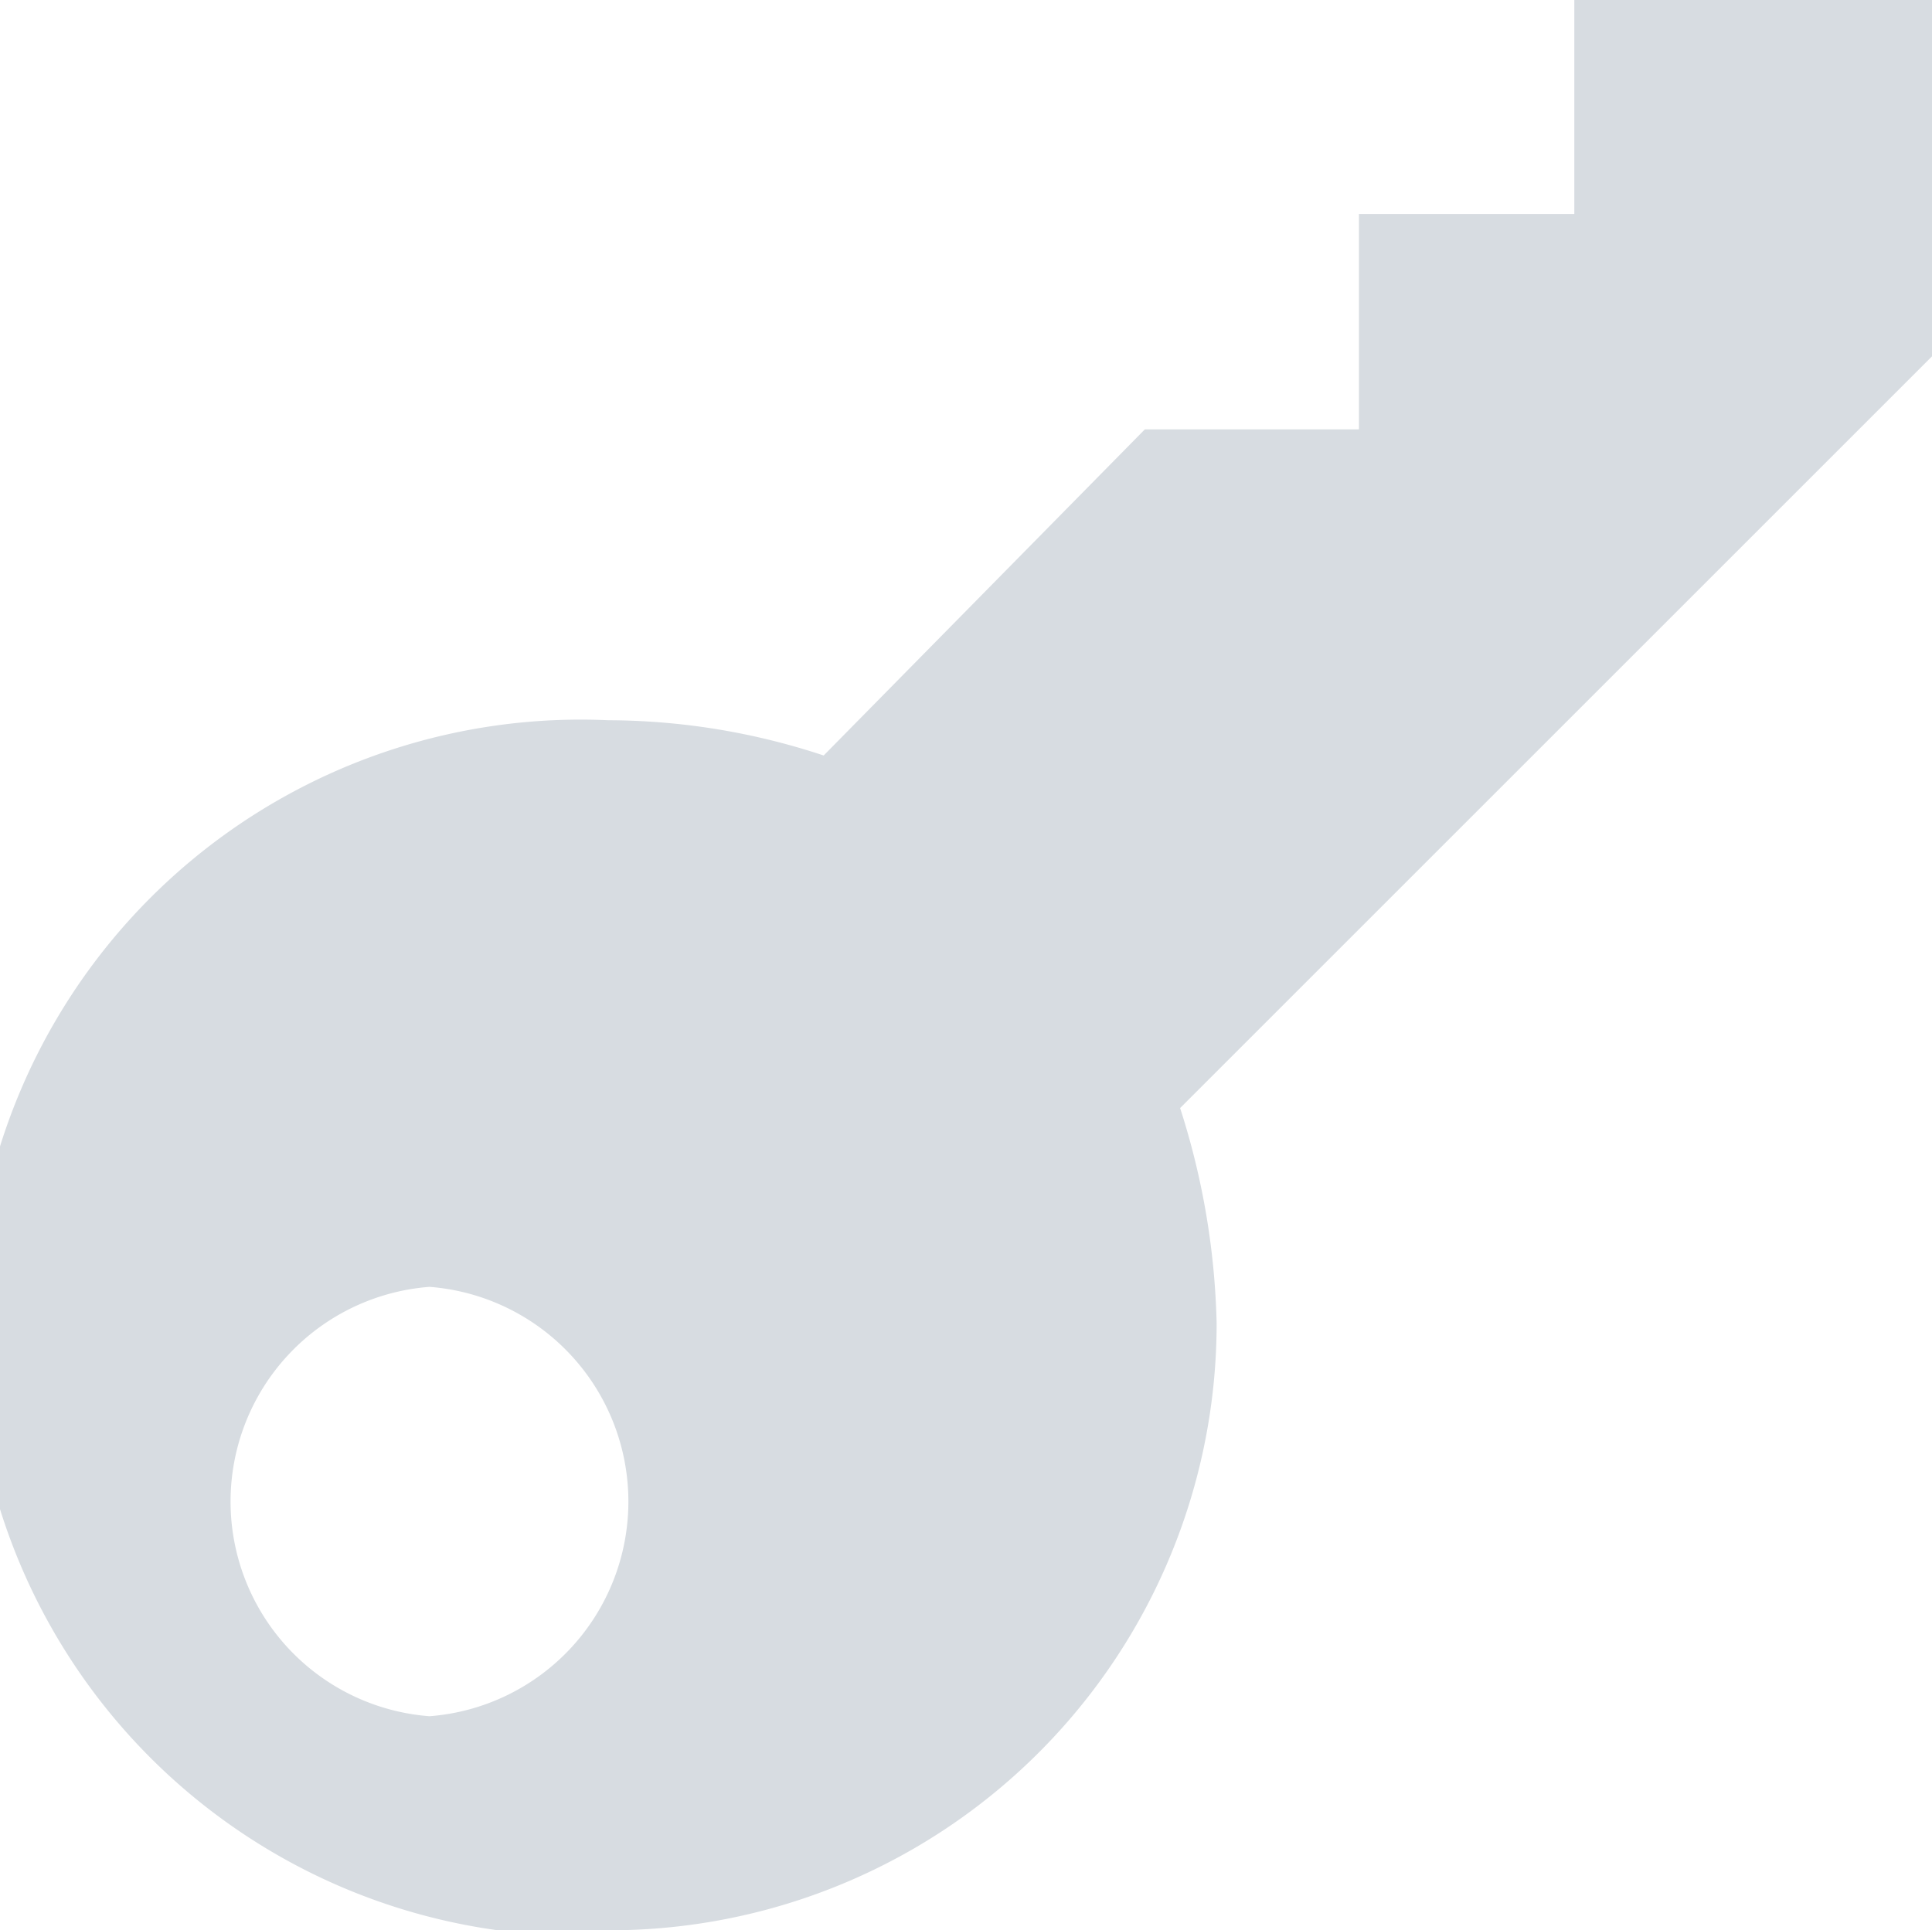 <svg xmlns="http://www.w3.org/2000/svg" viewBox="0 0 15.34 15.33"><defs><style>.cls-1{fill:#d7dce1;}</style></defs><title>key</title><g id="Capa_2" data-name="Capa 2"><g id="Diseño"><path class="cls-1" d="M4.83,15.33a4.82,4.82,0,0,0,4.83-4.82A6,6,0,0,0,9.37,8.8l6-6V0H12.5V1.7H10.79V3.41H9.09L6.54,6a5.47,5.47,0,0,0-1.71-.28,4.83,4.83,0,1,0,0,9.65ZM3.41,10.22a1.71,1.71,0,0,1,0,3.41,1.71,1.71,0,0,1,0-3.41Z"/></g></g></svg>